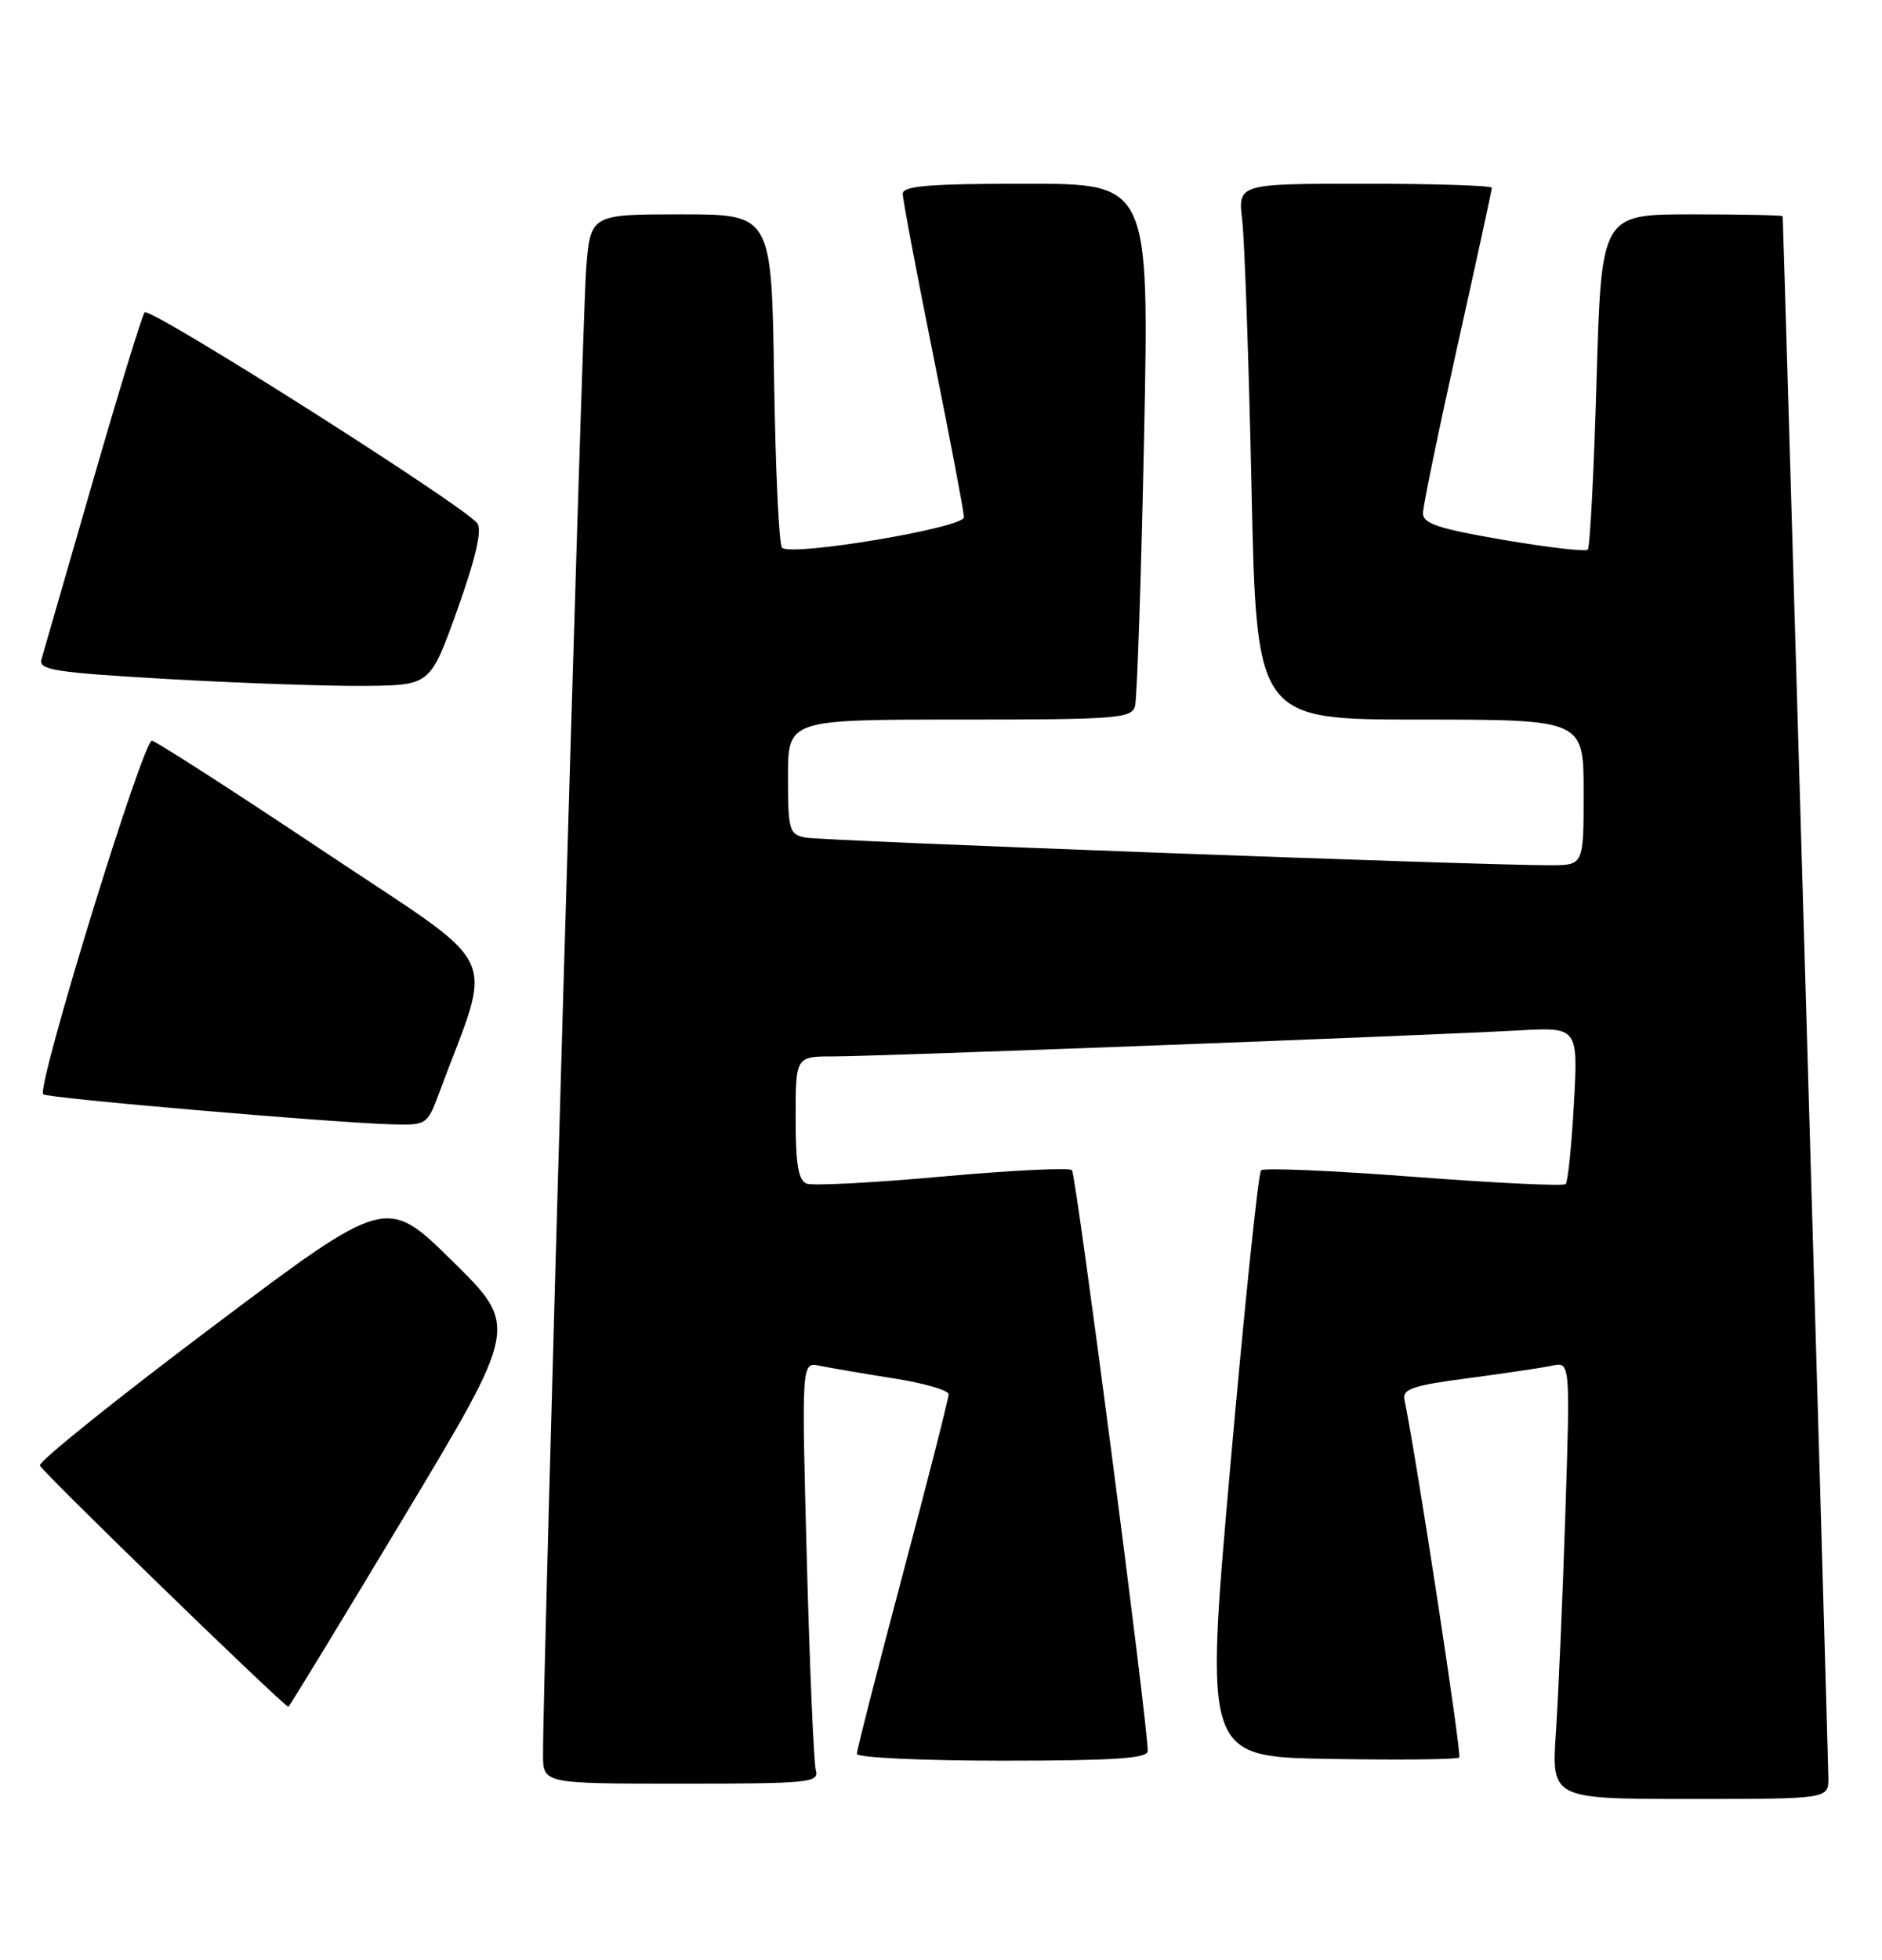 <?xml version="1.0" encoding="UTF-8" standalone="no"?>
<!DOCTYPE svg PUBLIC "-//W3C//DTD SVG 1.1//EN" "http://www.w3.org/Graphics/SVG/1.1/DTD/svg11.dtd" >
<svg xmlns="http://www.w3.org/2000/svg" xmlns:xlink="http://www.w3.org/1999/xlink" version="1.1" viewBox="0 0 246 256">
 <g >
 <path fill="currentColor"
d=" M 238.99 232.25 C 238.98 230.18 233.11 29.53 233.02 28.25 C 233.01 28.11 227.67 28.00 221.16 28.00 C 209.32 28.00 209.32 28.00 208.69 49.63 C 208.35 61.53 207.83 71.51 207.54 71.80 C 207.25 72.09 202.28 71.51 196.50 70.52 C 188.06 69.08 186.00 68.40 186.00 67.05 C 186.00 66.12 188.03 56.30 190.50 45.22 C 192.97 34.14 195.00 24.83 195.00 24.53 C 195.00 24.24 187.53 24.00 178.41 24.00 C 161.81 24.00 161.81 24.00 162.37 28.75 C 162.68 31.36 163.23 47.11 163.59 63.75 C 164.24 94.00 164.24 94.00 185.62 94.00 C 207.00 94.00 207.00 94.00 207.00 103.50 C 207.00 113.00 207.00 113.00 202.75 113.03 C 194.51 113.08 107.47 109.85 105.25 109.41 C 103.16 108.99 103.00 108.44 103.00 101.48 C 103.00 94.00 103.00 94.00 125.43 94.00 C 145.94 94.00 147.91 93.85 148.36 92.25 C 148.63 91.29 149.16 75.54 149.54 57.25 C 150.22 24.00 150.22 24.00 134.11 24.00 C 121.43 24.00 118.00 24.28 118.00 25.32 C 118.00 26.05 119.80 35.58 122.00 46.50 C 124.20 57.42 126.00 66.90 126.00 67.57 C 126.00 68.95 103.40 72.73 102.22 71.55 C 101.82 71.16 101.36 61.20 101.18 49.42 C 100.86 28.00 100.86 28.00 89.01 28.00 C 77.17 28.00 77.17 28.00 76.61 35.25 C 76.10 41.80 70.92 220.29 70.98 229.25 C 71.00 233.00 71.00 233.00 89.07 233.00 C 105.80 233.00 107.10 232.87 106.64 231.25 C 106.37 230.29 105.84 217.89 105.46 203.70 C 104.77 177.90 104.77 177.90 107.14 178.41 C 108.44 178.68 112.76 179.42 116.75 180.05 C 120.74 180.67 124.00 181.61 124.00 182.14 C 124.00 182.67 121.30 193.26 118.00 205.66 C 114.70 218.07 112.00 228.62 112.00 229.11 C 112.00 229.60 120.55 230.00 131.00 230.00 C 145.52 230.00 150.01 229.71 150.02 228.75 C 150.08 225.58 140.66 153.43 140.12 152.86 C 139.78 152.51 132.16 152.88 123.19 153.69 C 114.22 154.51 106.23 154.92 105.44 154.62 C 104.35 154.20 104.00 152.10 104.00 146.03 C 104.00 138.00 104.00 138.00 108.99 138.00 C 114.67 138.00 186.36 135.28 198.39 134.61 C 206.28 134.17 206.28 134.17 205.73 144.16 C 205.43 149.66 204.94 154.39 204.65 154.68 C 204.36 154.97 195.44 154.54 184.81 153.73 C 174.19 152.92 165.20 152.53 164.84 152.88 C 164.48 153.22 162.67 170.60 160.82 191.50 C 157.46 229.50 157.46 229.50 173.87 229.77 C 182.90 229.93 190.49 229.84 190.74 229.59 C 191.10 229.24 185.17 190.57 183.58 182.84 C 183.29 181.45 184.68 180.98 191.87 180.04 C 196.61 179.41 201.57 178.68 202.87 178.40 C 205.25 177.90 205.25 177.90 204.61 197.70 C 204.26 208.59 203.70 221.44 203.38 226.25 C 202.79 235.00 202.79 235.00 220.89 235.00 C 239.00 235.00 239.00 235.00 238.99 232.25 Z  M 52.83 198.12 C 67.78 173.24 67.78 173.24 59.14 164.74 C 50.50 156.23 50.50 156.23 27.71 173.37 C 15.17 182.79 5.04 190.93 5.21 191.44 C 5.44 192.20 37.00 222.82 37.69 222.96 C 37.80 222.98 44.61 211.80 52.83 198.12 Z  M 57.41 142.75 C 64.50 123.68 66.12 127.09 42.41 111.27 C 30.66 103.43 20.51 96.90 19.87 96.76 C 18.73 96.51 4.74 141.97 5.65 142.95 C 6.11 143.45 43.51 146.67 51.17 146.87 C 55.78 147.00 55.85 146.95 57.41 142.75 Z  M 59.79 79.62 C 62.14 73.06 63.02 69.29 62.41 68.39 C 60.99 66.27 19.57 40.02 18.90 40.80 C 18.58 41.19 15.51 51.17 12.10 63.00 C 8.69 74.83 5.68 85.23 5.42 86.12 C 5.01 87.53 7.07 87.85 22.23 88.72 C 31.73 89.26 43.27 89.65 47.87 89.60 C 56.25 89.50 56.25 89.50 59.79 79.62 Z "/>
</g>
</svg>